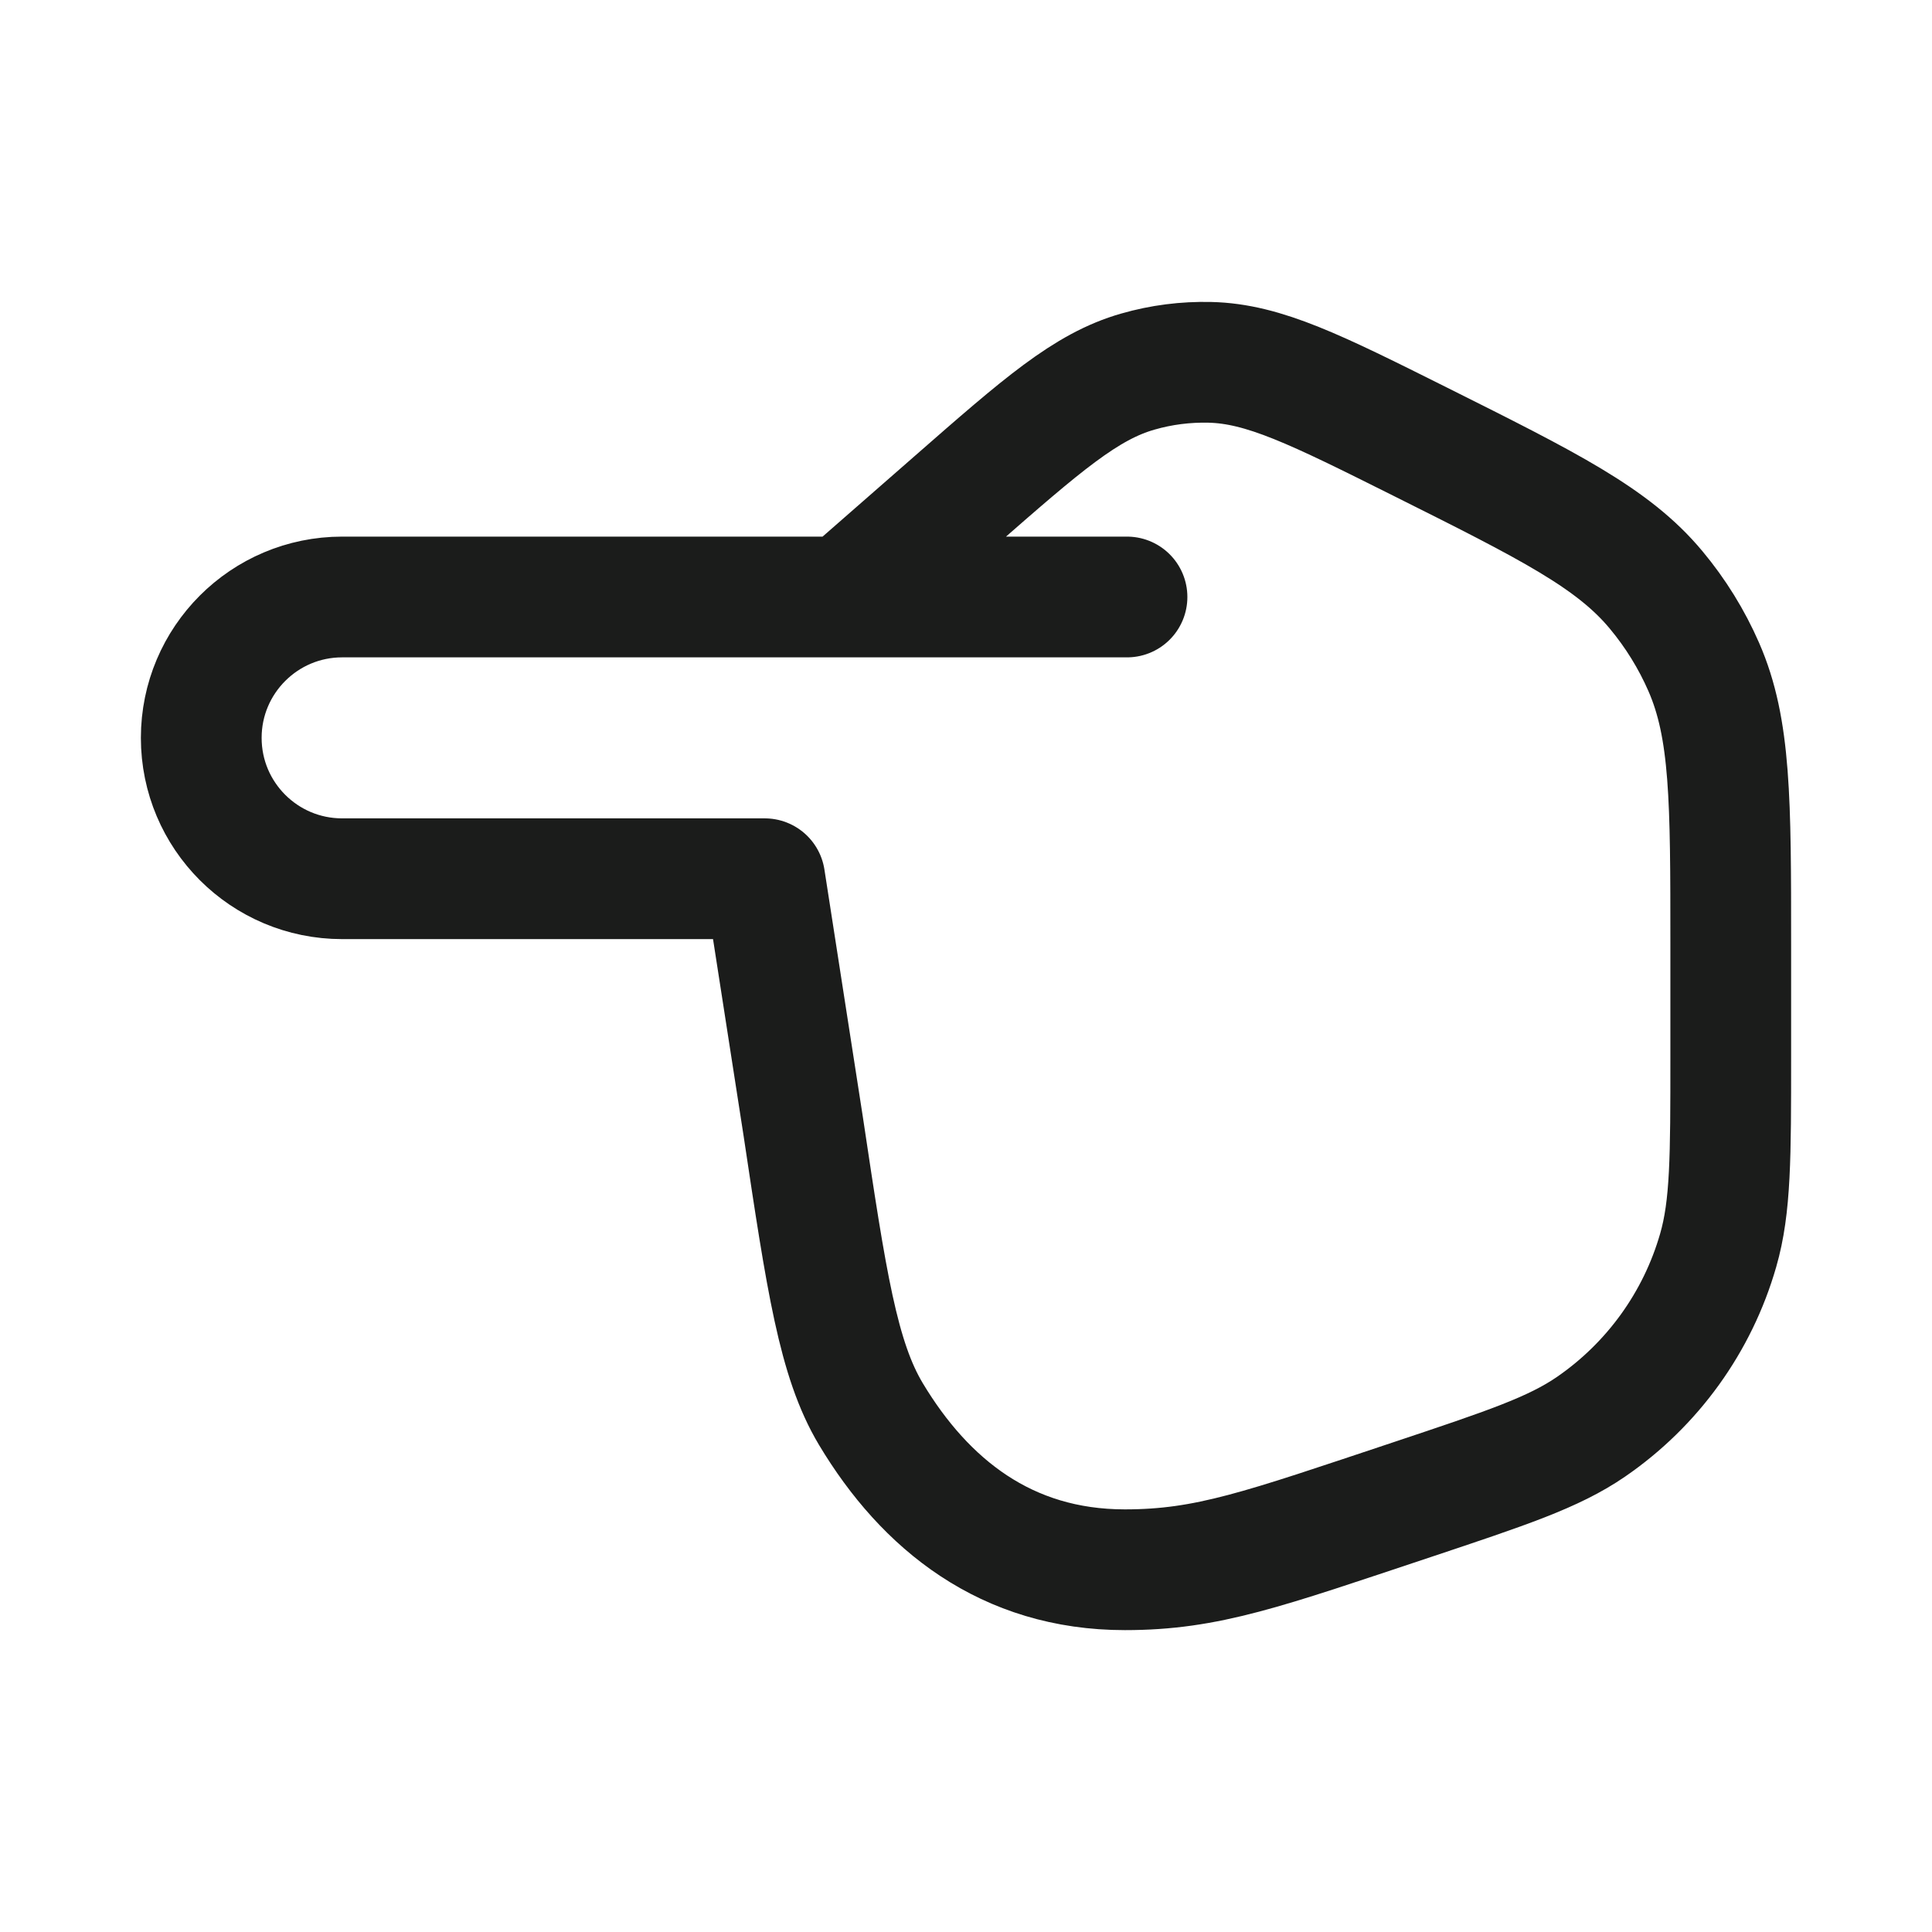 <svg width="24" height="24" viewBox="0 0 24 24" fill="none" xmlns="http://www.w3.org/2000/svg">
<g id="hand-pointing-left-02">
<path id="Vector" d="M14 7.416H10.5M10.5 7.416H4.25C3.284 7.416 2.5 8.2 2.5 9.166C2.5 10.133 3.284 10.916 4.25 10.916H9.5L9.978 13.993C10.267 15.922 10.412 16.886 10.818 17.565C11.491 18.687 12.5 19.5 13.974 19.5C15 19.5 15.689 19.246 17.539 18.63C18.713 18.238 19.3 18.043 19.764 17.724C20.529 17.198 21.088 16.423 21.344 15.531C21.5 14.99 21.5 14.371 21.5 13.134V11.729C21.5 9.944 21.5 9.052 21.165 8.286C21.014 7.94 20.814 7.617 20.572 7.327C20.037 6.684 19.239 6.285 17.643 5.487C16.348 4.84 15.701 4.517 15.03 4.501C14.728 4.494 14.426 4.532 14.135 4.616C13.489 4.8 12.945 5.277 11.856 6.23L10.5 7.416Z" stroke="#1B1C1B" stroke-width="1.5" stroke-linecap="round" stroke-linejoin="round"/>
</g>
</svg>
